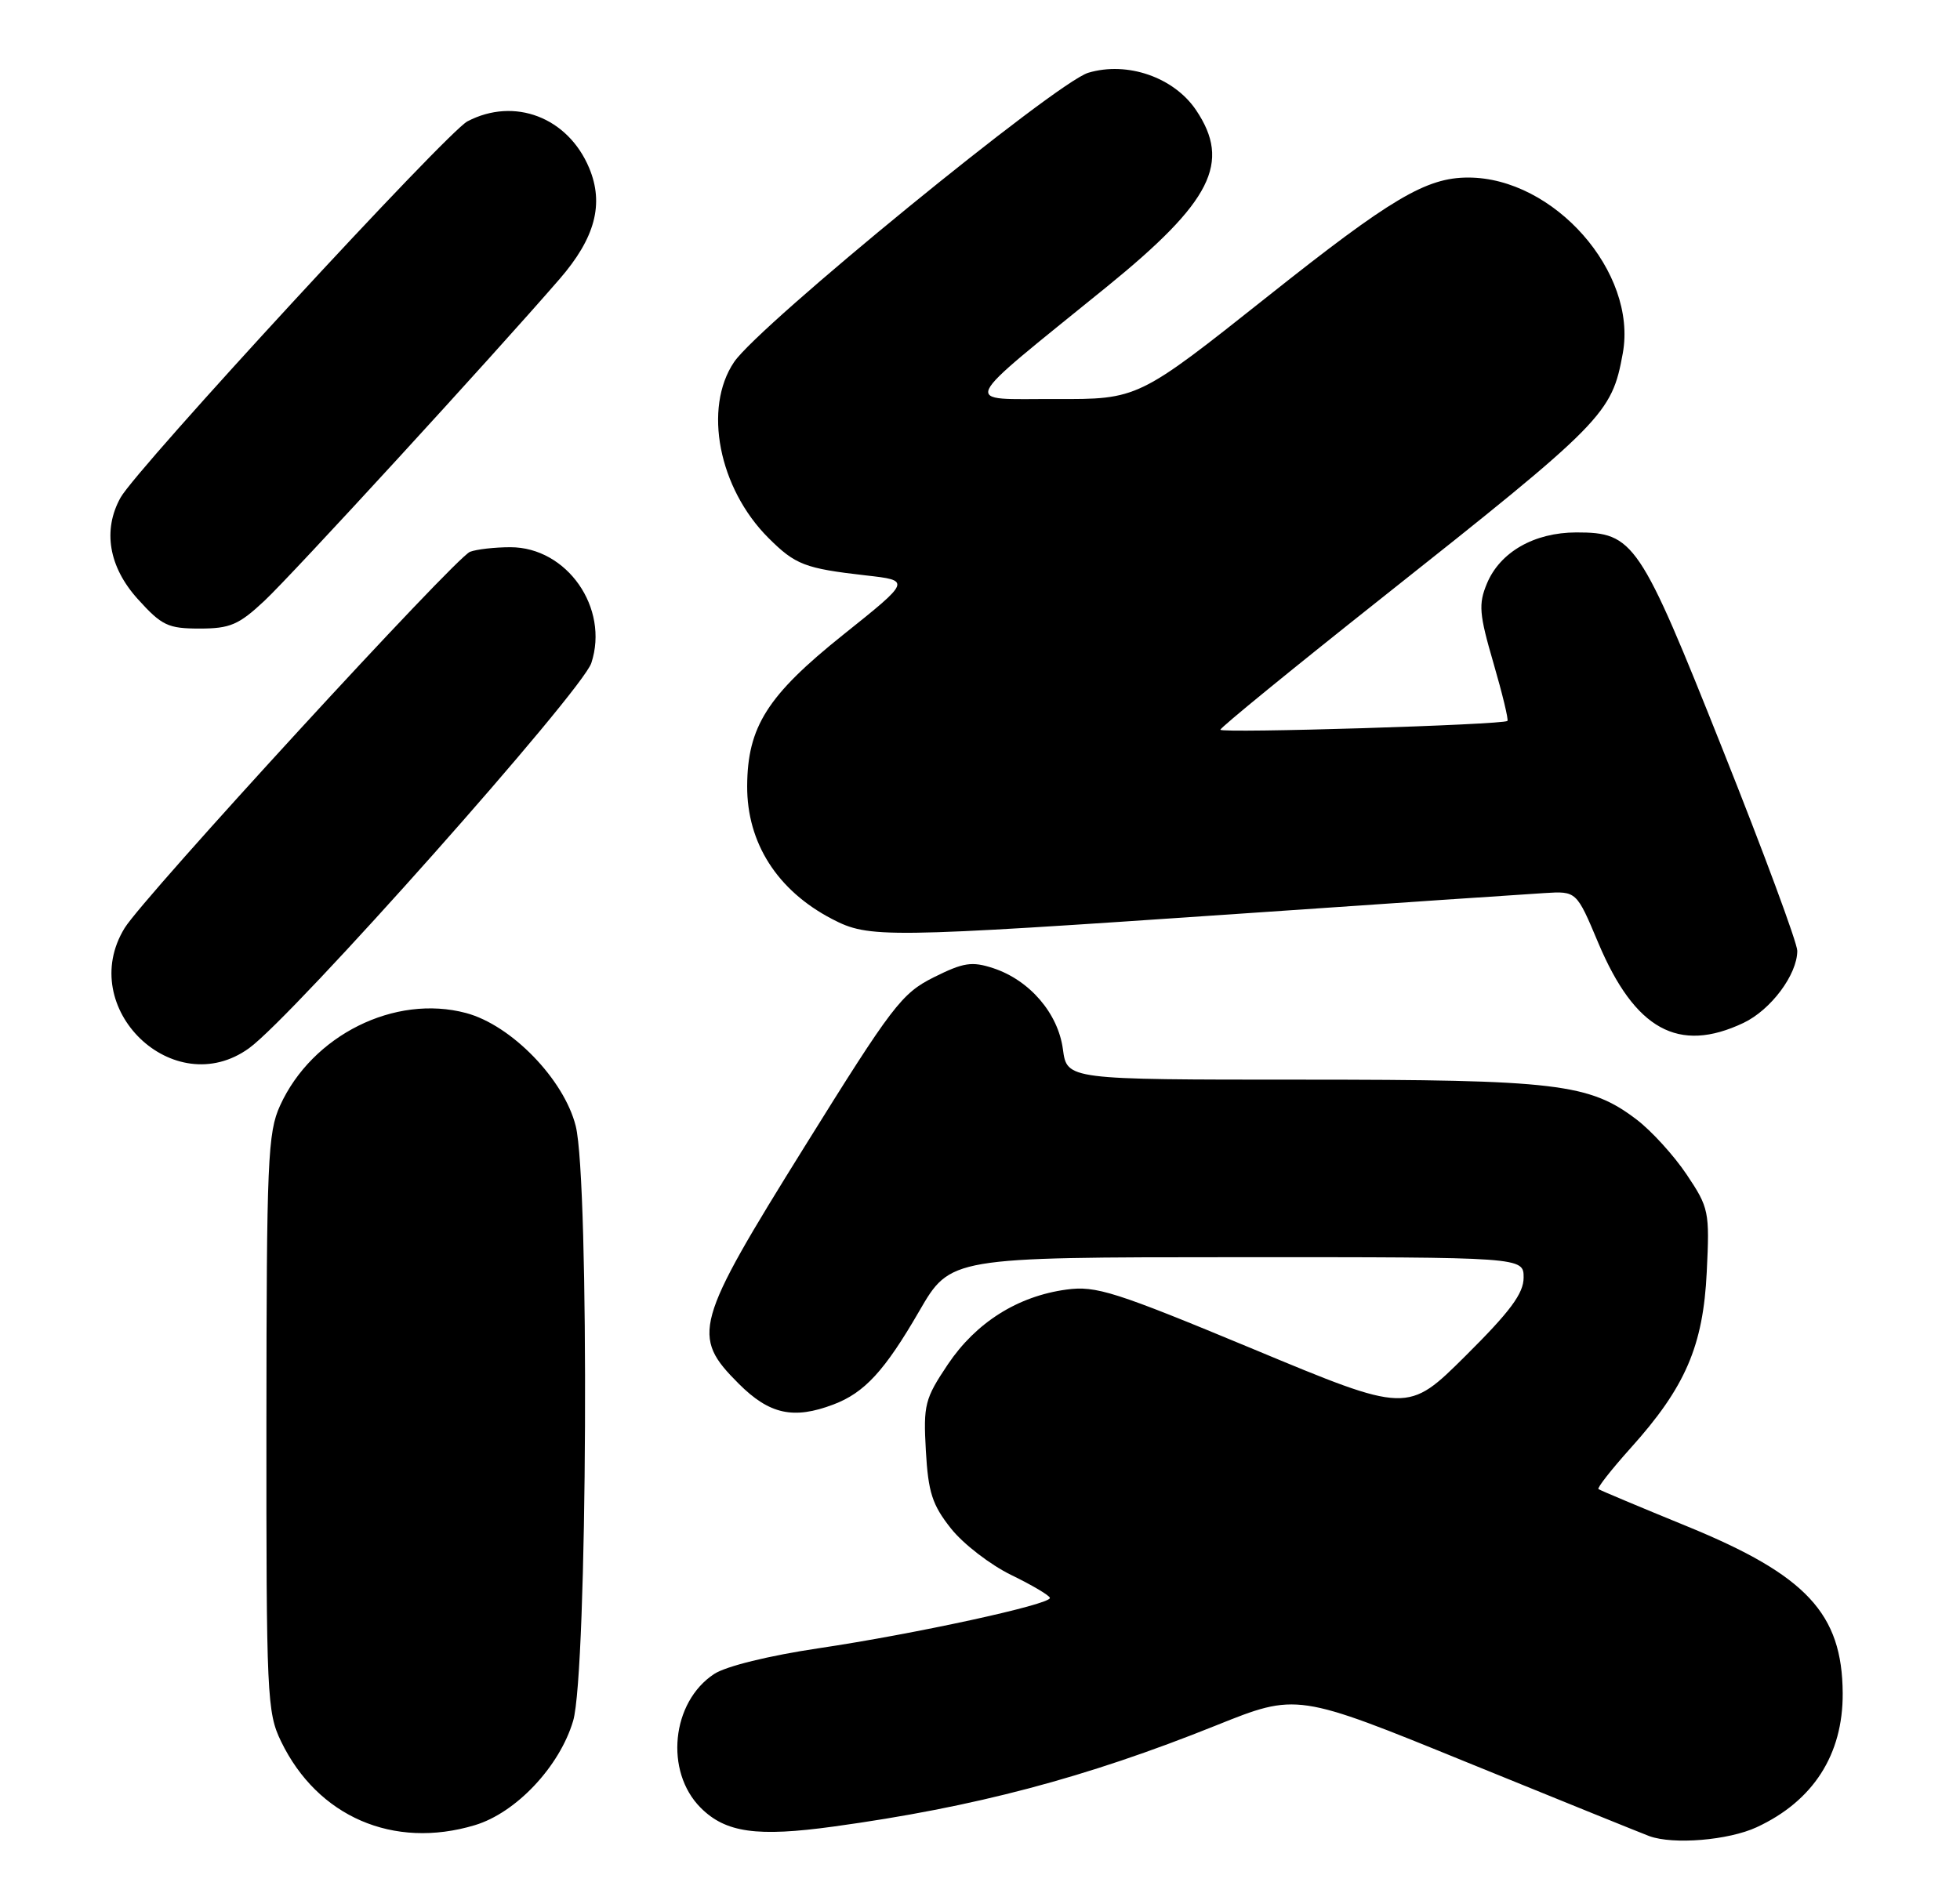 <?xml version="1.0" encoding="UTF-8" standalone="no"?>
<!DOCTYPE svg PUBLIC "-//W3C//DTD SVG 1.1//EN" "http://www.w3.org/Graphics/SVG/1.1/DTD/svg11.dtd" >
<svg xmlns="http://www.w3.org/2000/svg" xmlns:xlink="http://www.w3.org/1999/xlink" version="1.1" viewBox="0 0 265 256">
 <g >
 <path fill="currentColor"
d=" M 237.50 247.10 C 245.15 243.56 249.19 237.28 249.14 228.97 C 249.08 218.21 244.25 213.02 228.14 206.42 C 221.74 203.80 216.33 201.53 216.12 201.37 C 215.91 201.21 217.87 198.72 220.46 195.83 C 227.87 187.60 230.28 182.01 230.76 172.00 C 231.16 163.83 231.05 163.32 228.05 158.84 C 226.34 156.28 223.29 152.93 221.28 151.40 C 214.89 146.53 210.47 146.00 175.91 146.00 C 144.26 146.00 144.26 146.00 143.71 141.89 C 143.06 137.03 139.22 132.56 134.30 130.93 C 131.40 129.98 130.28 130.15 126.25 132.16 C 121.91 134.33 120.64 136.00 108.82 155.00 C 93.86 179.04 93.41 180.65 99.88 187.12 C 104.03 191.27 107.28 191.98 112.68 189.93 C 116.89 188.34 119.61 185.38 124.28 177.31 C 128.50 170.02 128.50 170.02 167.25 170.01 C 206.00 170.00 206.00 170.00 206.00 172.77 C 206.00 174.91 204.19 177.35 198.16 183.34 C 190.32 191.13 190.32 191.13 169.48 182.45 C 150.72 174.65 148.19 173.84 144.18 174.39 C 137.58 175.29 131.96 178.84 128.15 184.51 C 125.04 189.16 124.83 189.96 125.18 196.19 C 125.50 201.81 126.04 203.50 128.57 206.69 C 130.23 208.79 133.91 211.62 136.75 213.00 C 139.59 214.38 141.93 215.77 141.95 216.09 C 142.02 216.97 123.74 220.95 110.71 222.89 C 103.99 223.89 98.16 225.32 96.56 226.37 C 90.78 230.16 89.83 239.56 94.74 244.47 C 98.11 247.84 102.35 248.43 112.73 247.00 C 131.79 244.38 146.79 240.41 164.42 233.33 C 175.35 228.94 175.35 228.94 198.42 238.35 C 211.12 243.52 222.18 248.00 223.00 248.30 C 226.25 249.48 233.70 248.86 237.50 247.10 Z  M 64.19 246.82 C 69.76 245.16 75.66 238.90 77.49 232.71 C 79.43 226.20 79.71 159.71 77.84 152.27 C 76.25 145.95 69.13 138.62 63.01 136.99 C 53.38 134.42 42.20 139.99 37.87 149.50 C 36.20 153.15 36.04 156.93 36.02 192.43 C 36.00 229.33 36.10 231.58 38.00 235.49 C 42.93 245.68 53.20 250.12 64.19 246.82 Z  M 33.67 141.75 C 39.67 137.42 78.68 93.51 79.95 89.66 C 82.40 82.22 76.66 74.00 69.01 74.00 C 66.89 74.00 64.44 74.28 63.55 74.62 C 61.57 75.38 19.41 121.31 16.85 125.50 C 10.22 136.31 23.48 149.11 33.67 141.75 Z  M 235.72 138.33 C 239.43 136.57 242.99 131.80 243.00 128.58 C 243.00 127.52 238.46 115.26 232.91 101.34 C 221.69 73.16 220.91 72.00 213.12 72.00 C 207.42 72.01 202.80 74.66 201.03 78.93 C 199.88 81.70 199.99 83.04 201.92 89.66 C 203.13 93.82 203.98 97.34 203.81 97.49 C 203.21 98.02 165.00 99.19 165.00 98.68 C 165.00 98.39 174.79 90.40 186.75 80.92 C 216.89 57.04 217.92 55.99 219.41 47.76 C 221.39 36.83 210.11 24.01 198.50 24.01 C 192.83 24.01 188.09 26.82 171.44 40.05 C 153.87 54.00 153.87 54.00 142.69 53.96 C 129.90 53.92 129.24 55.35 149.67 38.76 C 163.82 27.26 166.48 21.99 161.72 14.90 C 158.73 10.45 152.42 8.26 147.14 9.84 C 142.79 11.14 102.63 43.95 99.25 48.96 C 95.05 55.18 97.17 66.02 103.89 72.74 C 107.54 76.38 108.81 76.87 117.05 77.81 C 123.18 78.50 123.18 78.50 114.00 85.84 C 103.75 94.04 101.06 98.28 101.02 106.30 C 100.99 113.99 105.09 120.42 112.50 124.28 C 117.51 126.88 119.42 126.86 167.50 123.57 C 187.85 122.17 206.45 120.91 208.82 120.77 C 213.15 120.50 213.15 120.50 216.09 127.50 C 221.04 139.24 226.94 142.49 235.72 138.33 Z  M 35.75 81.25 C 39.52 77.72 66.61 48.18 75.66 37.73 C 80.47 32.18 81.69 27.58 79.66 22.72 C 76.79 15.86 69.55 13.09 63.20 16.41 C 60.41 17.87 18.49 63.35 16.30 67.29 C 13.86 71.68 14.70 76.66 18.62 81.00 C 21.87 84.60 22.71 85.00 26.99 85.00 C 31.10 85.00 32.28 84.50 35.75 81.25 Z "/>
</g>
</svg>